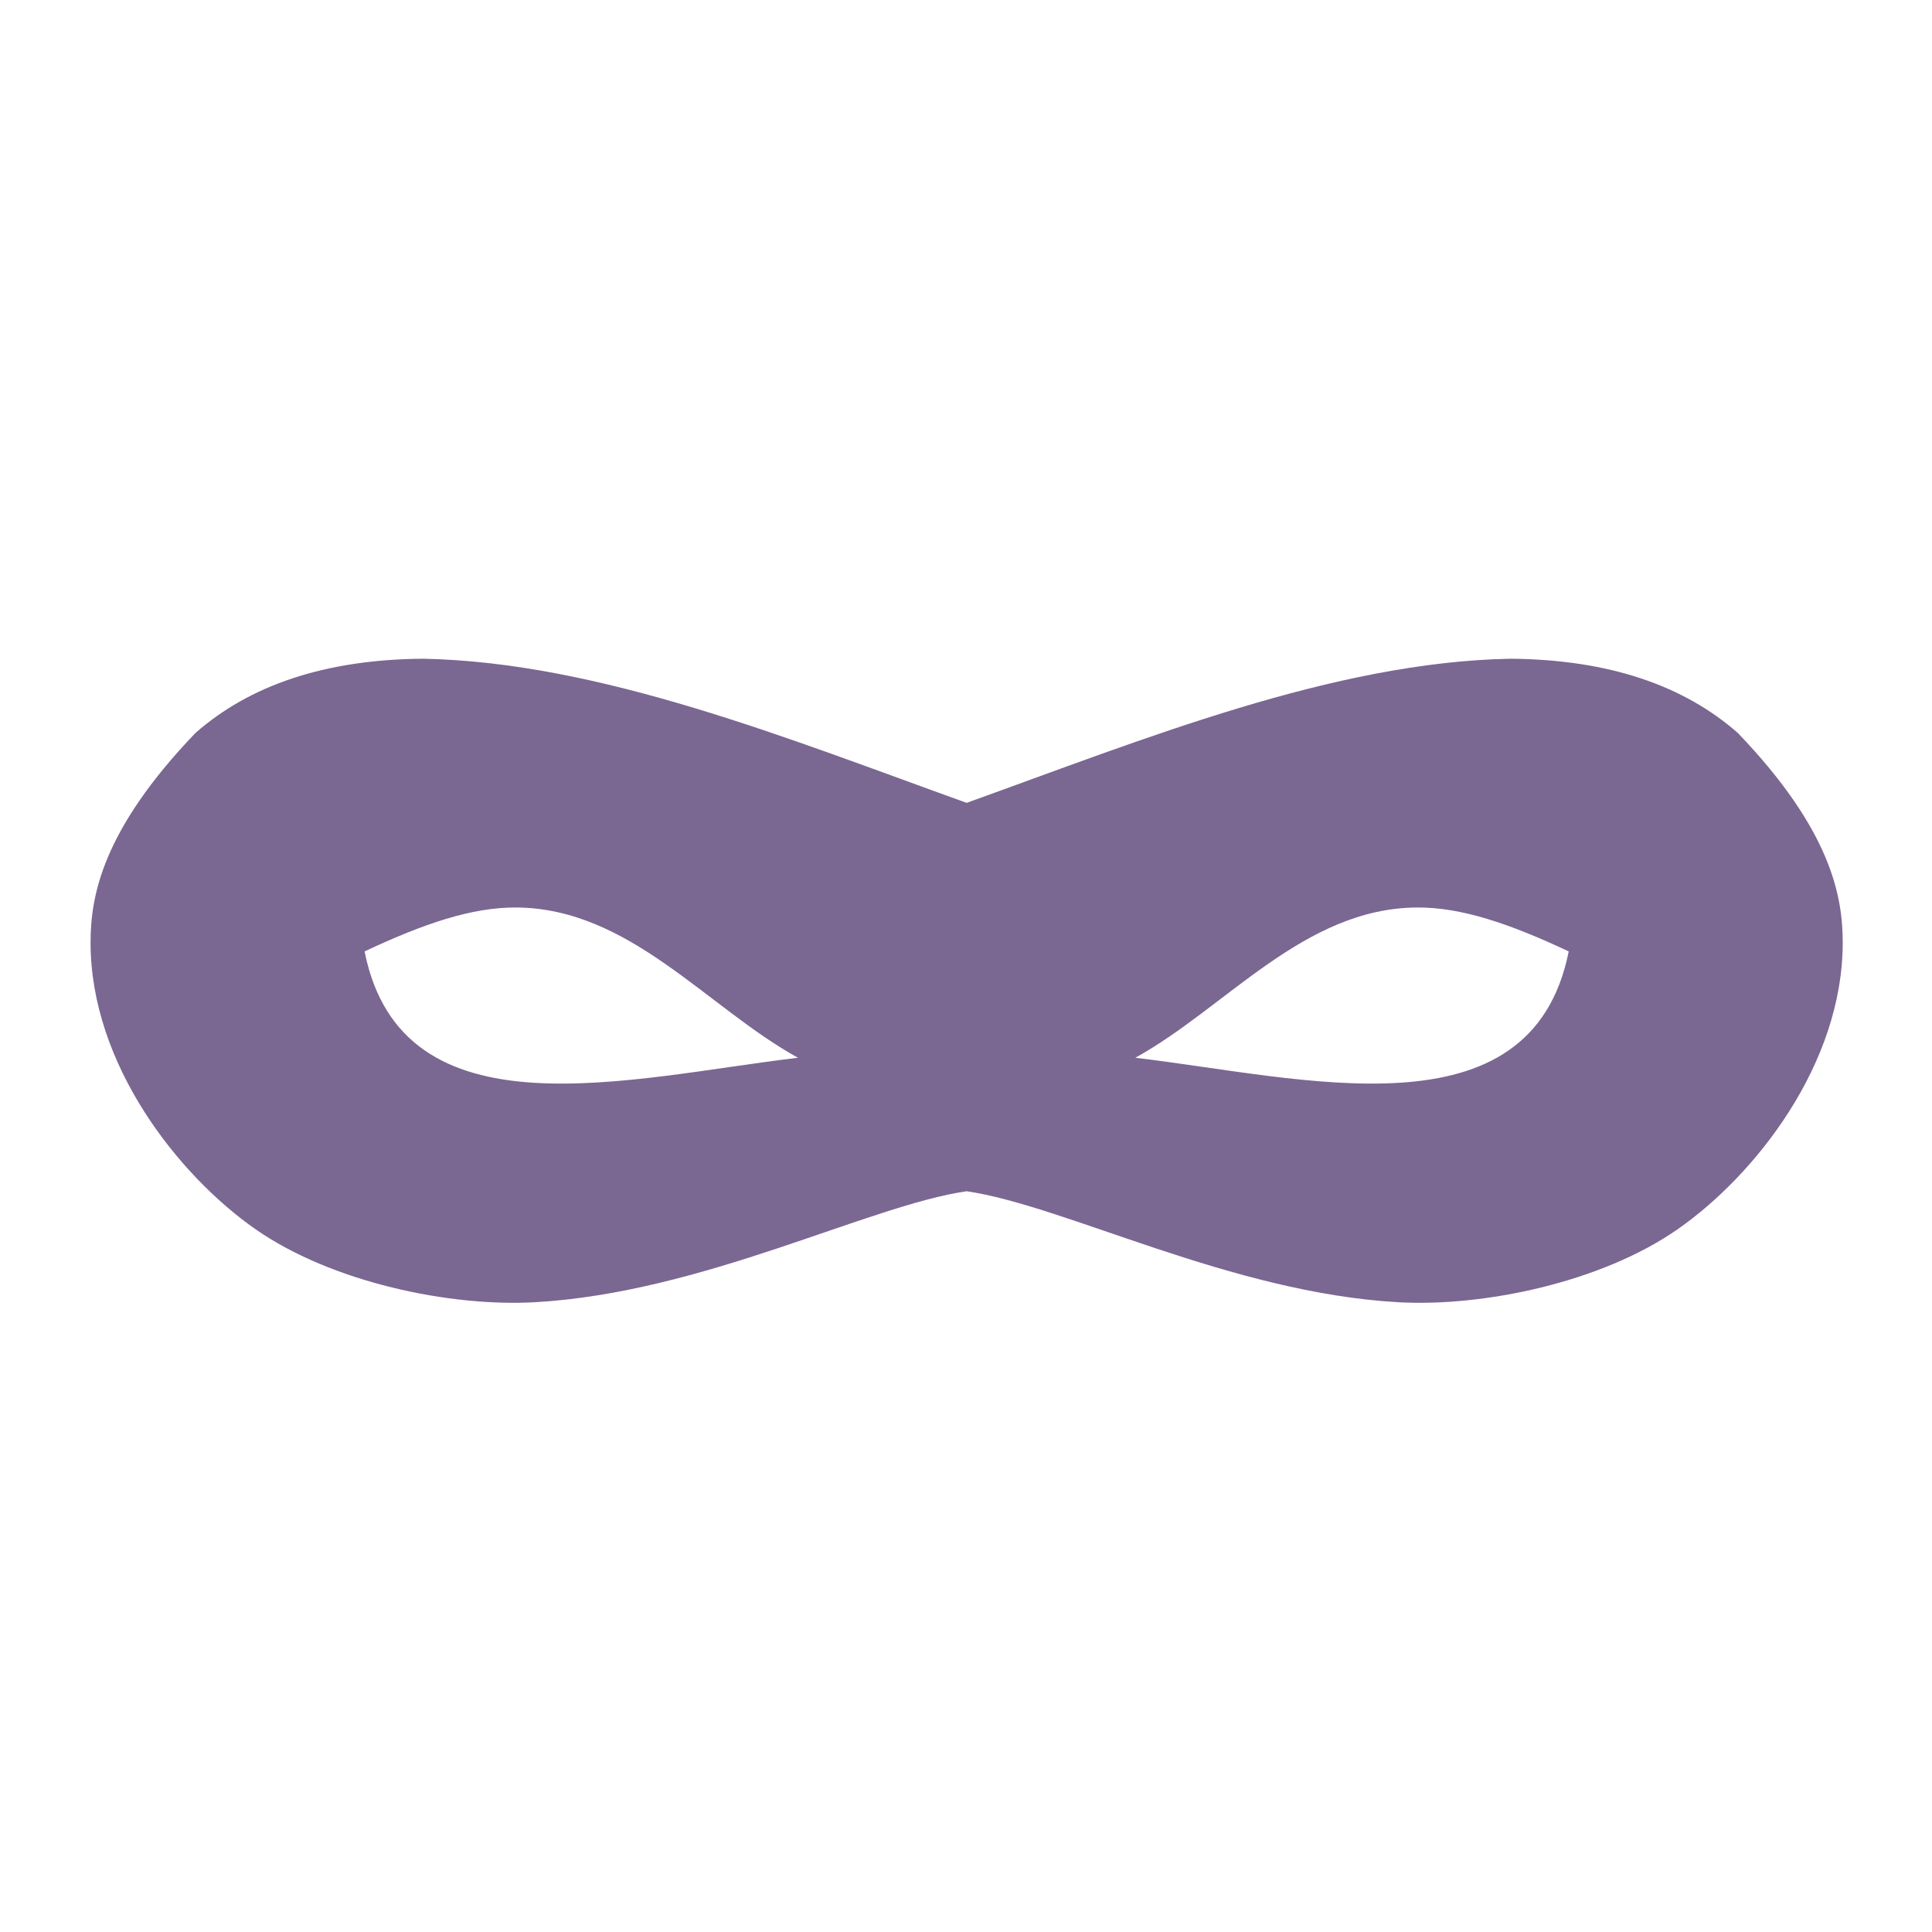 <?xml version="1.0" encoding="UTF-8" standalone="no"?>
<!-- Created with Inkscape (http://www.inkscape.org/) -->

<svg
   xmlns:dc="http://purl.org/dc/elements/1.1/"
   xmlns:cc="http://creativecommons.org/ns#"
   xmlns:rdf="http://www.w3.org/1999/02/22-rdf-syntax-ns#"
   xmlns:svg="http://www.w3.org/2000/svg"
   xmlns="http://www.w3.org/2000/svg"
   xmlns:sodipodi="http://sodipodi.sourceforge.net/DTD/sodipodi-0.dtd"
   xmlns:inkscape="http://www.inkscape.org/namespaces/inkscape"
   version="1.1"
   width="64"
   height="64"
   id="svg2"
   inkscape:version="0.91 r"
   sodipodi:docname="view-private.svg">
  <sodipodi:namedview
     pagecolor="#ffffff"
     bordercolor="#666666"
     borderopacity="1"
     objecttolerance="10"
     gridtolerance="10"
     guidetolerance="10"
     inkscape:pageopacity="0"
     inkscape:pageshadow="2"
     inkscape:window-width="1920"
     inkscape:window-height="1056"
     id="namedview9"
     showgrid="true"
     inkscape:zoom="6.8"
     inkscape:cx="5.1934679"
     inkscape:cy="47.680421"
     inkscape:window-x="0"
     inkscape:window-y="24"
     inkscape:window-maximized="1"
     inkscape:current-layer="svg2">
    <inkscape:grid
       type="xygrid"
       id="grid4136" />
  </sodipodi:namedview>
  <defs
     id="defs4">
    <linearGradient
       id="linearGradient5204">
      <stop
         id="stop5206"
         style="stop-color:#0a1ba1;stop-opacity:1"
         offset="0" />
    </linearGradient>
  </defs>
  <g
     transform="matrix(0.197,0,0,0.204,2.47,-170.971)"
     id="layer1"
     style="fill:#7a6792;fill-opacity:1">
    <path
       style="color:#000000;font-style:normal;font-variant:normal;font-weight:normal;font-stretch:normal;font-size:medium;line-height:normal;font-family:Sans;-inkscape-font-specification:Sans;text-indent:0;text-align:start;text-decoration:none;text-decoration-line:none;letter-spacing:normal;word-spacing:normal;text-transform:none;direction:ltr;block-progression:tb;writing-mode:lr-tb;baseline-shift:baseline;text-anchor:start;display:inline;overflow:visible;visibility:visible;fill:#7a6792;fill-opacity:1;fill-rule:nonzero;stroke:none;stroke-width:0.382;marker:none;enable-background:accumulate"
       d="M 10.963,16.291 C 8.593,16.311 6.807,16.936 5.516,18.066 3.26,20.412 3,22 3,23.084 c 0,2.916 2.106,5.569 3.947,6.854 1.841,1.284 4.679,1.864 6.695,1.752 2.017,-0.112 4.021,-0.692 5.814,-1.287 1.79,-0.594 3.373,-1.2 4.543,-1.369 1.17,0.169 2.753,0.775 4.543,1.369 1.793,0.595 3.798,1.176 5.814,1.287 2.017,0.112 4.854,-0.468 6.695,-1.752 C 42.894,28.653 45,26 45,23.084 45,22 44.74,20.412 42.484,18.066 41.193,16.936 39.407,16.311 37.037,16.291 32.787,16.371 28.264,18.21 24,19.74 19.736,18.21 15.213,16.371 10.963,16.291 Z m 2.242,5.953 c 2.714,0.017 4.563,2.389 6.752,3.596 -4.026,0.473 -9.486,1.965 -10.389,-2.545 1.418,-0.666 2.575,-1.058 3.637,-1.051 z m 21.59,0 c 1.062,-0.007 2.219,0.385 3.637,1.051 -0.903,4.51 -6.362,3.018 -10.389,2.545 2.189,-1.207 4.038,-3.579 6.752,-3.596 z"
       transform="matrix(7.015,0,0,6.786,-18.353,834.508)"
       id="path3052"
       inkscape:connector-curvature="0"
       sodipodi:nodetypes="ccscscccscsccccsccssccs" />
  </g>
  <g
     id="g4141"
     transform="matrix(-0.143,0,0,0.147,45.384,-106.982)" />
</svg>
